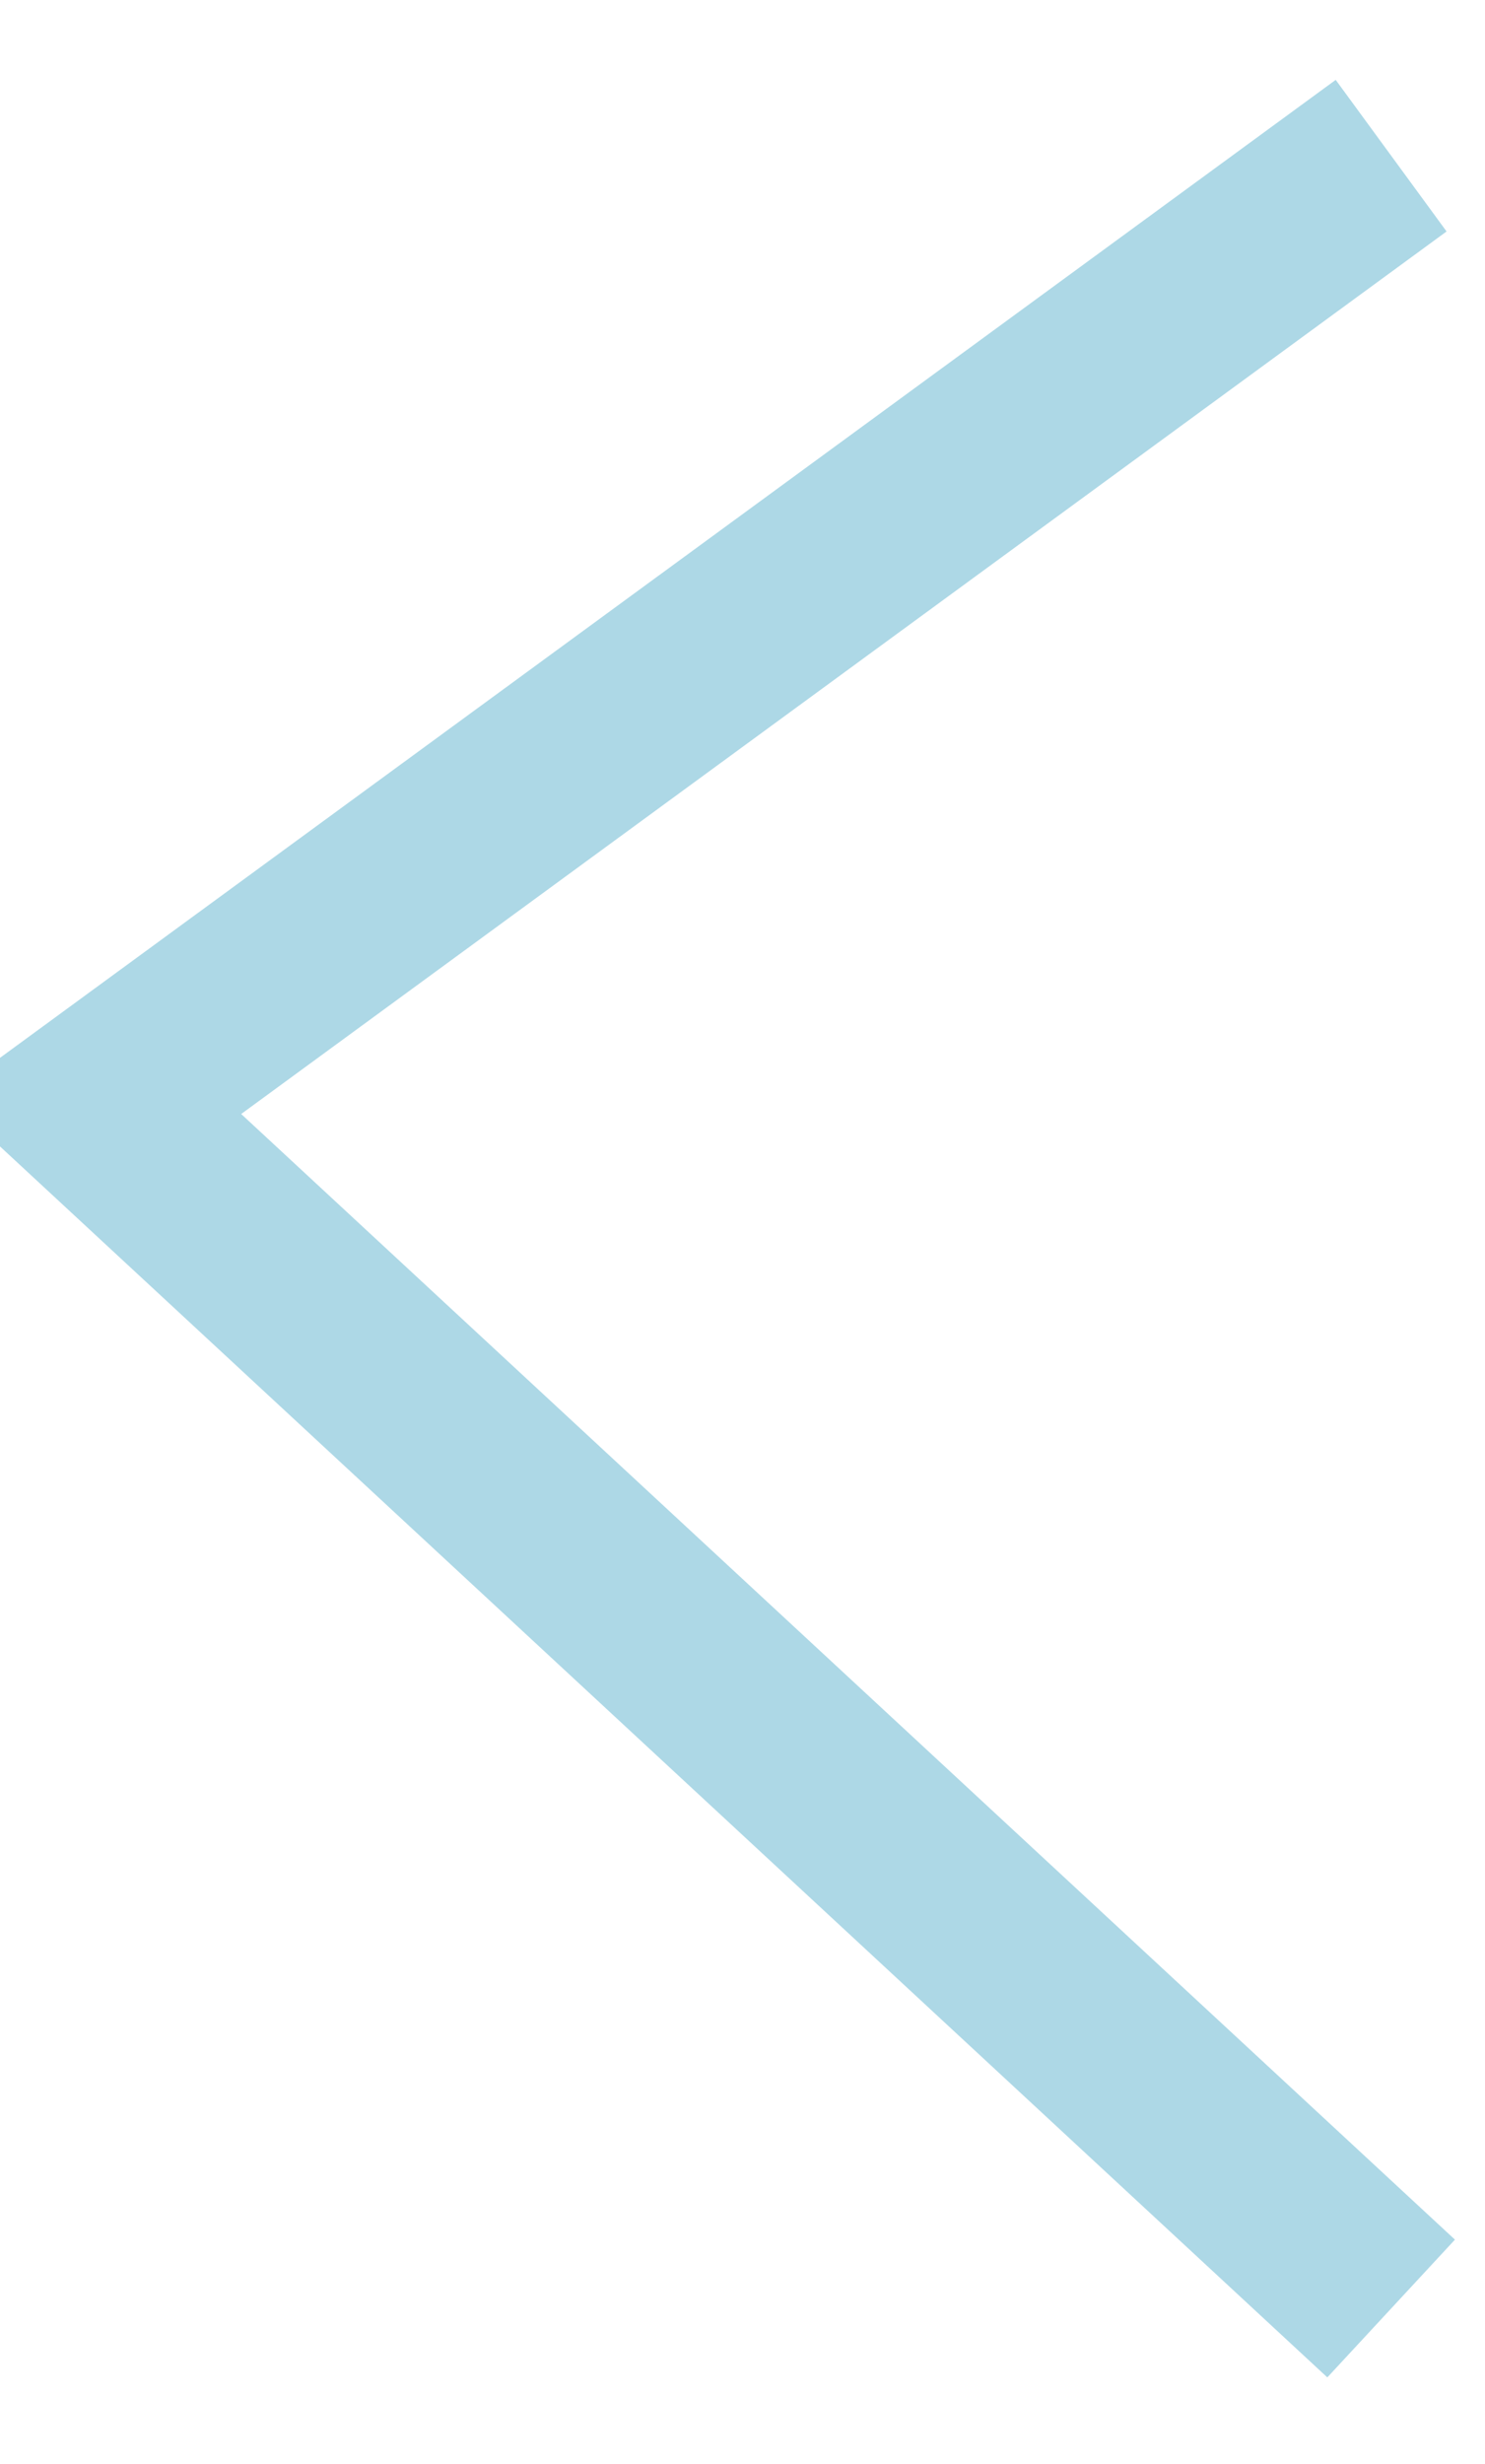 <?xml version="1.0" encoding="UTF-8" standalone="no"?>
<!DOCTYPE svg PUBLIC "-//W3C//DTD SVG 1.1//EN" "http://www.w3.org/Graphics/SVG/1.1/DTD/svg11.dtd">
<svg version="1.1" xmlns="http://www.w3.org/2000/svg" xmlns:xlink="http://www.w3.org/1999/xlink" preserveAspectRatio="xMidYMid meet" viewBox="296.269 98.371 47.461 74.765" width="41.46" height="68.76"><defs><path d="M340.73 101.37L299.27 131.71L340.73 170.14" id="g1nBpbNjkK"></path></defs><g><g><g><use xlink:href="#g1nBpbNjkK" opacity="0.75" fill-opacity="0" stroke="#add8e6" stroke-width="6" stroke-opacity="1"></use></g></g></g></svg>